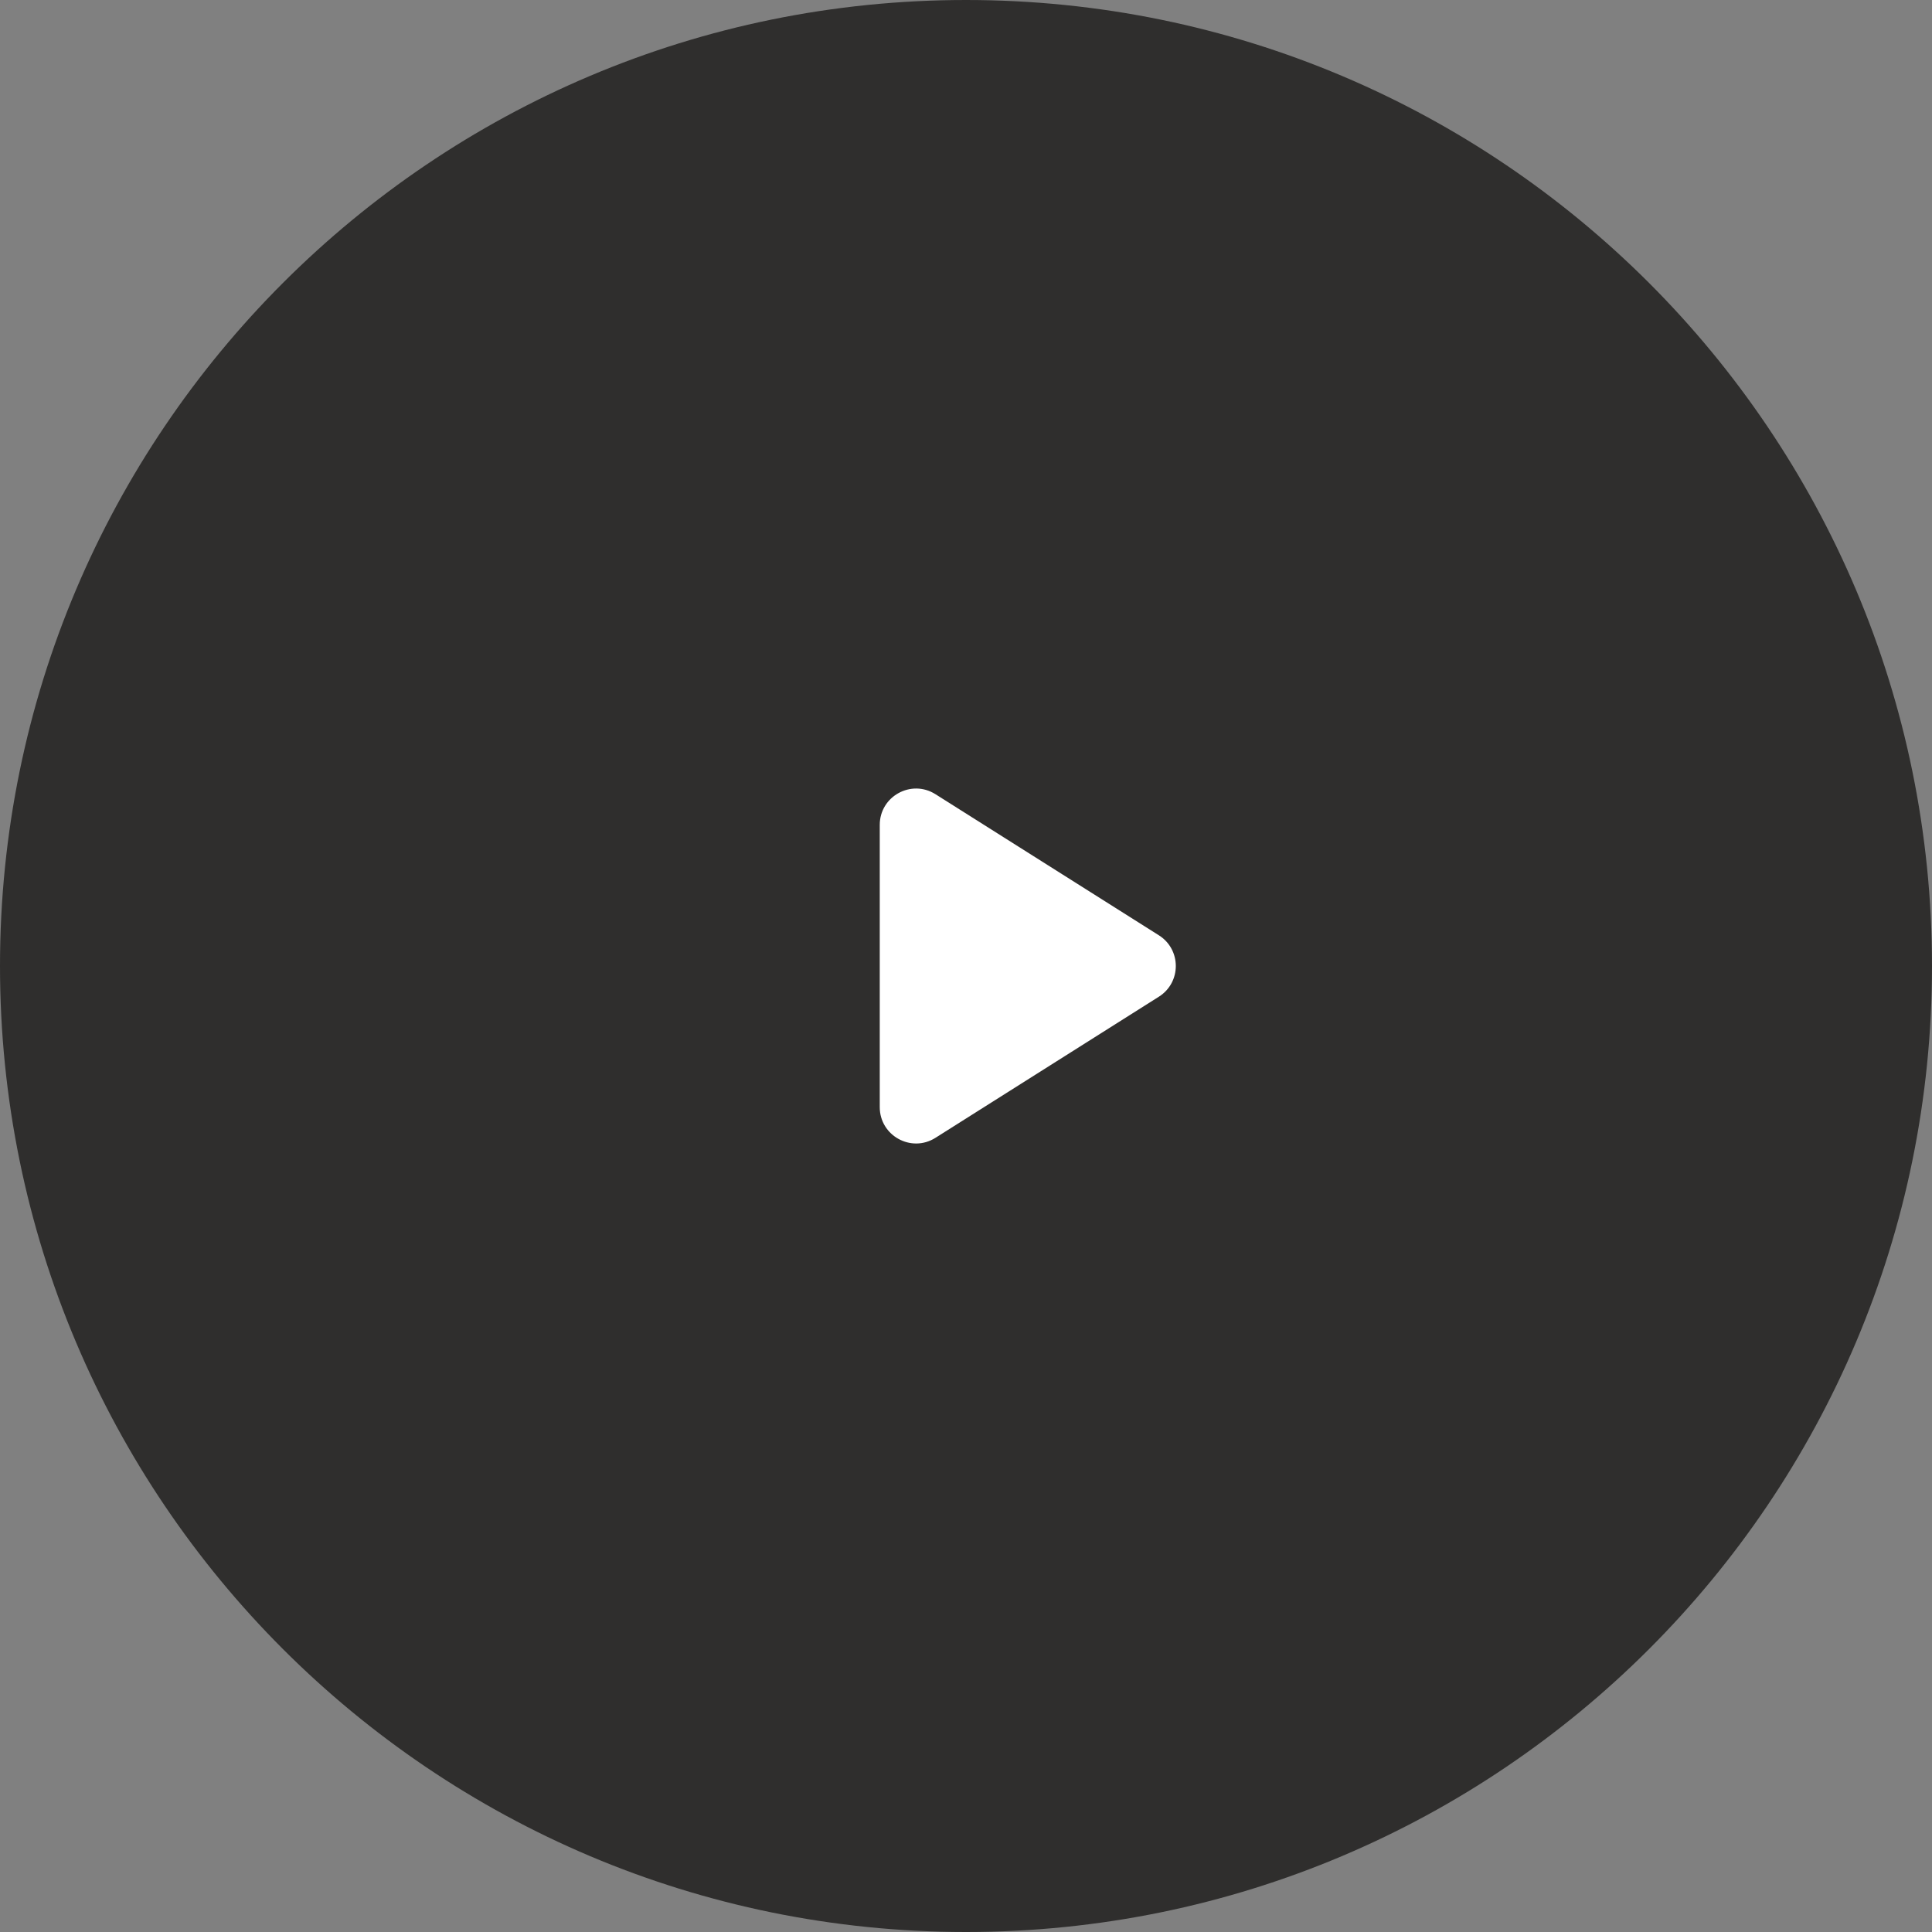 <svg width="64" height="64" viewBox="0 0 64 64" fill="none" xmlns="http://www.w3.org/2000/svg">
<rect x="0" y="0" width="64" height="64" fill="#808080" stroke="none"/>
<g id="Play Button">
<path id="Subtract" d="M64 32C64 49.673 49.673 64 32 64C14.327 64 0 49.673 0 32C0 14.327 14.327 0 32 0C49.673 0 64 14.327 64 32Z" fill="#2F2E2D"/>
<path id="Polygon 12" d="M38.389 30.983C39.137 31.455 39.137 32.545 38.389 33.017L30.988 37.692C30.187 38.198 29.143 37.622 29.143 36.675V27.326C29.143 26.378 30.187 25.803 30.988 26.309L38.389 30.983Z" fill="white"/>
</g>
</svg>

